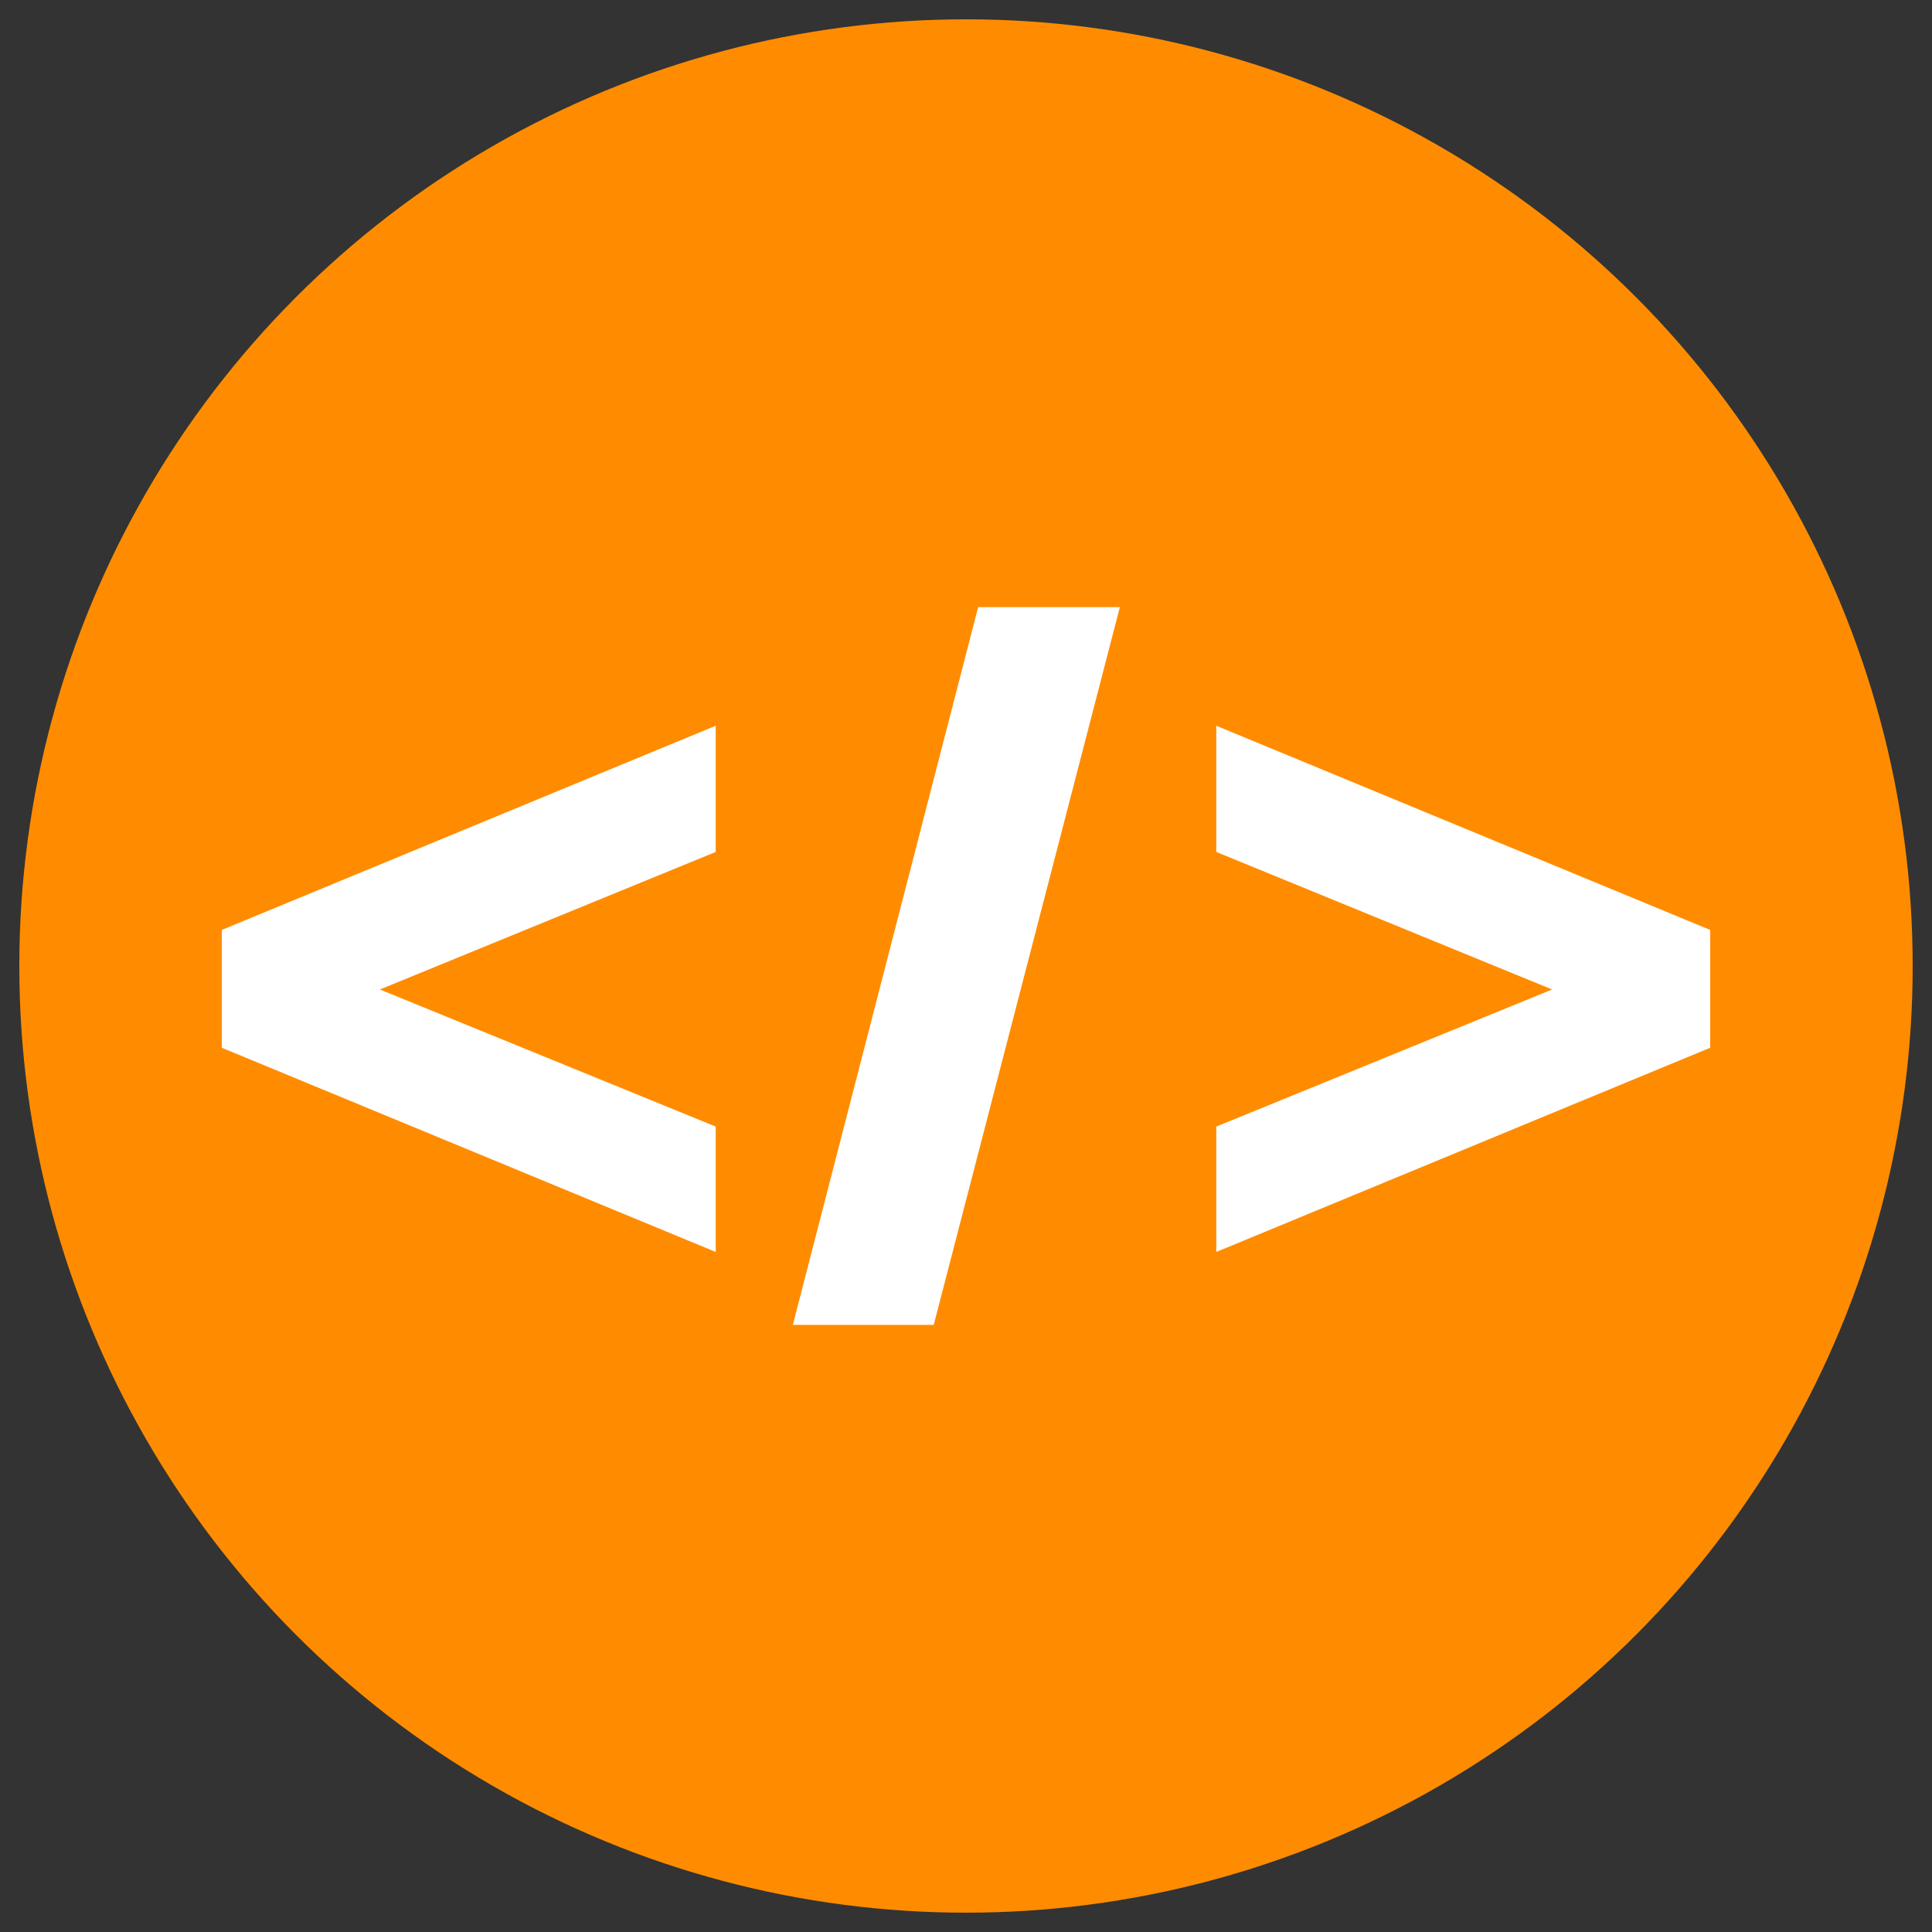 <svg width="100" height="100" xmlns="http://www.w3.org/2000/svg">
  <rect width="100%" height="100%" fill="#333333" stroke="none"/>
  <style>
    @media (prefers-color-scheme:dark) {
      circle {
        fill: #e6e6e6
      }
    }

    path {
      fill: #fff;
      transform: matrix(1.1, 0, 0, 1.1, -5, -5)
    }

    @media (prefers-color-scheme:dark) {
      path {
        fill: #000;
        transform: matrix(1.1, 0, 0, 1.1, -5, -5)
      }
    }
  </style>
  <circle cy="50" cx="50" fill="#ff8c00" r="49" />
  <path
    d="M38.222 44.634l-15.802 6.471 15.802 6.451v5.899l-23.24-9.608v-5.544l23.24-9.608zM48.481 66.888h-6.629l8.72-33.775h6.668zM85.018 48.303v5.544l-23.24 9.608V57.556l15.802-6.451-15.802-6.471v-5.938z" />
</svg>